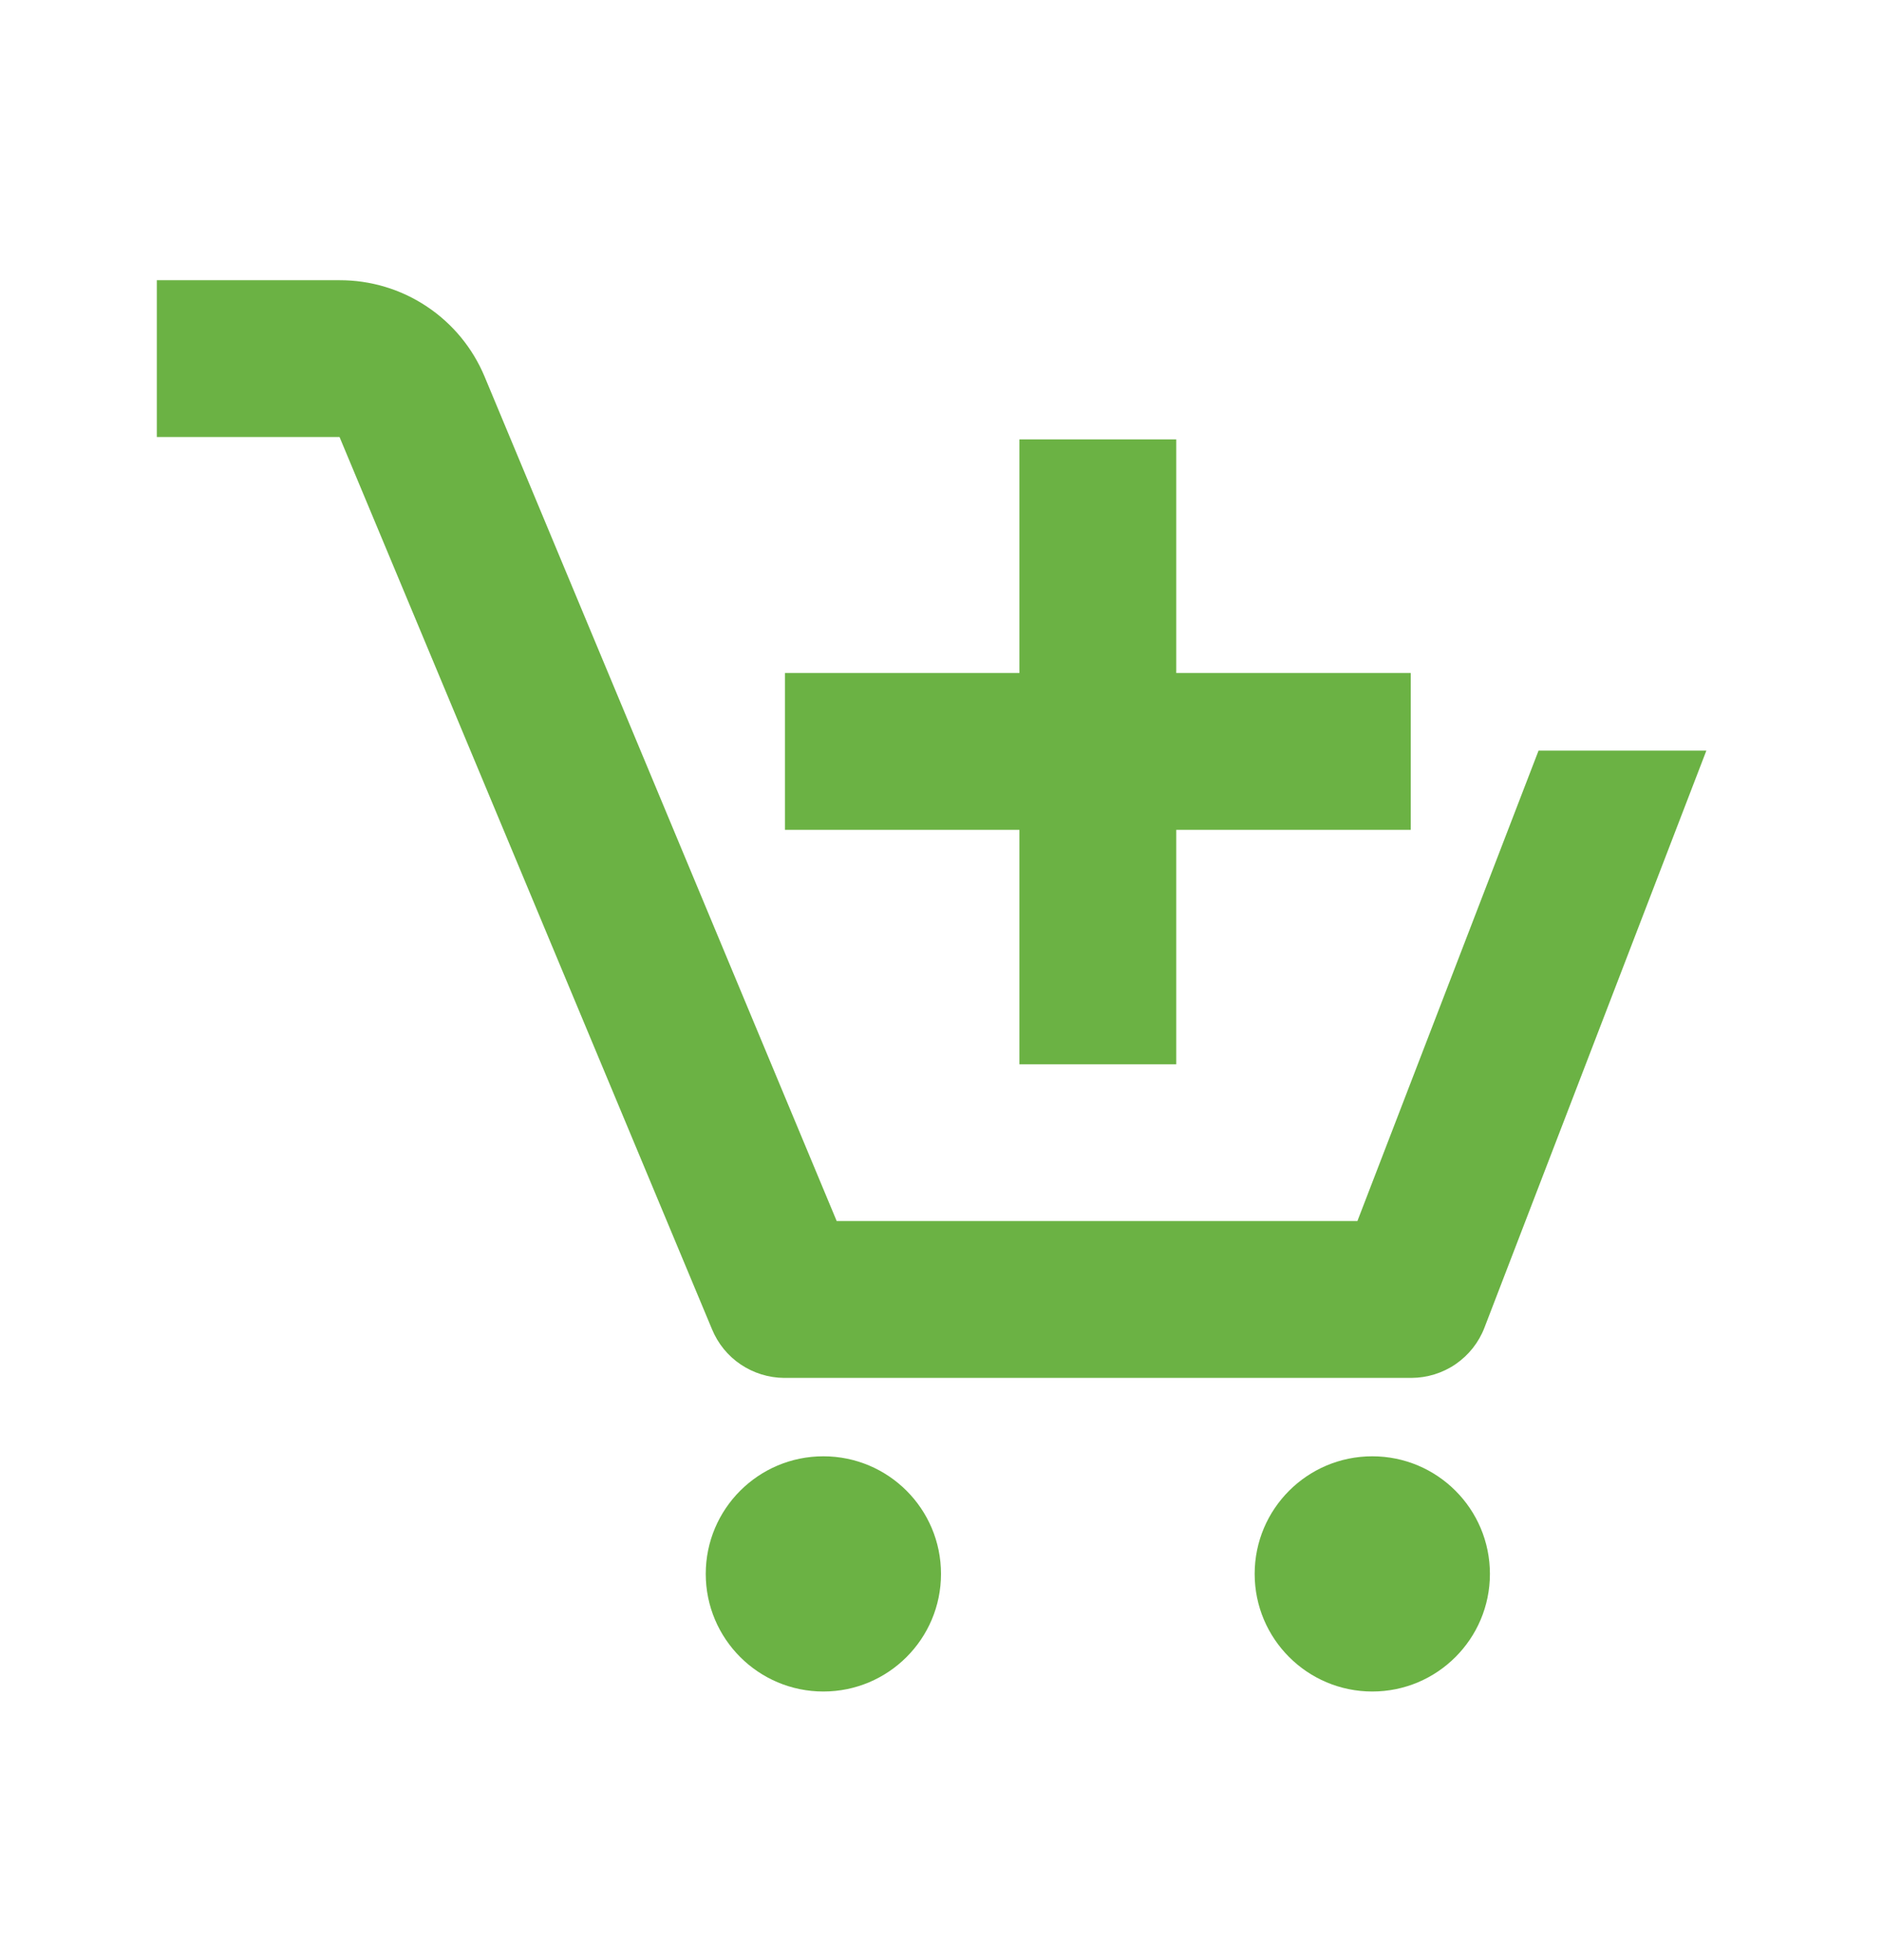 <svg width="24" height="25" viewBox="0 0 24 25" fill="none" xmlns="http://www.w3.org/2000/svg">
<path d="M10.5 21.574C11.328 21.574 12 20.902 12 20.074C12 19.245 11.328 18.574 10.5 18.574C9.672 18.574 9 19.245 9 20.074C9 20.902 9.672 21.574 10.5 21.574Z" fill="#6BB244"/>
<path d="M17.5 21.574C18.328 21.574 19 20.902 19 20.074C19 19.245 18.328 18.574 17.5 18.574C16.672 18.574 16 19.245 16 20.074C16 20.902 16.672 21.574 17.5 21.574Z" fill="#6BB244"/>
<path d="M13 13.574H15V10.584H17.99V8.584H15V5.604H13V8.584H10.01V10.584H13V13.574Z" fill="#6BB244"/>
<path d="M10 17.574H18C18.201 17.573 18.398 17.512 18.564 17.398C18.73 17.283 18.858 17.122 18.93 16.934L21.76 9.574H19.62L17.31 15.574H10.67L6.18 4.804C6.028 4.439 5.771 4.127 5.441 3.908C5.112 3.689 4.725 3.573 4.33 3.574H2V5.574H4.33L9.08 16.954C9.155 17.136 9.282 17.293 9.446 17.403C9.61 17.513 9.803 17.573 10 17.574Z" fill="#6BB244"/>
</svg>
